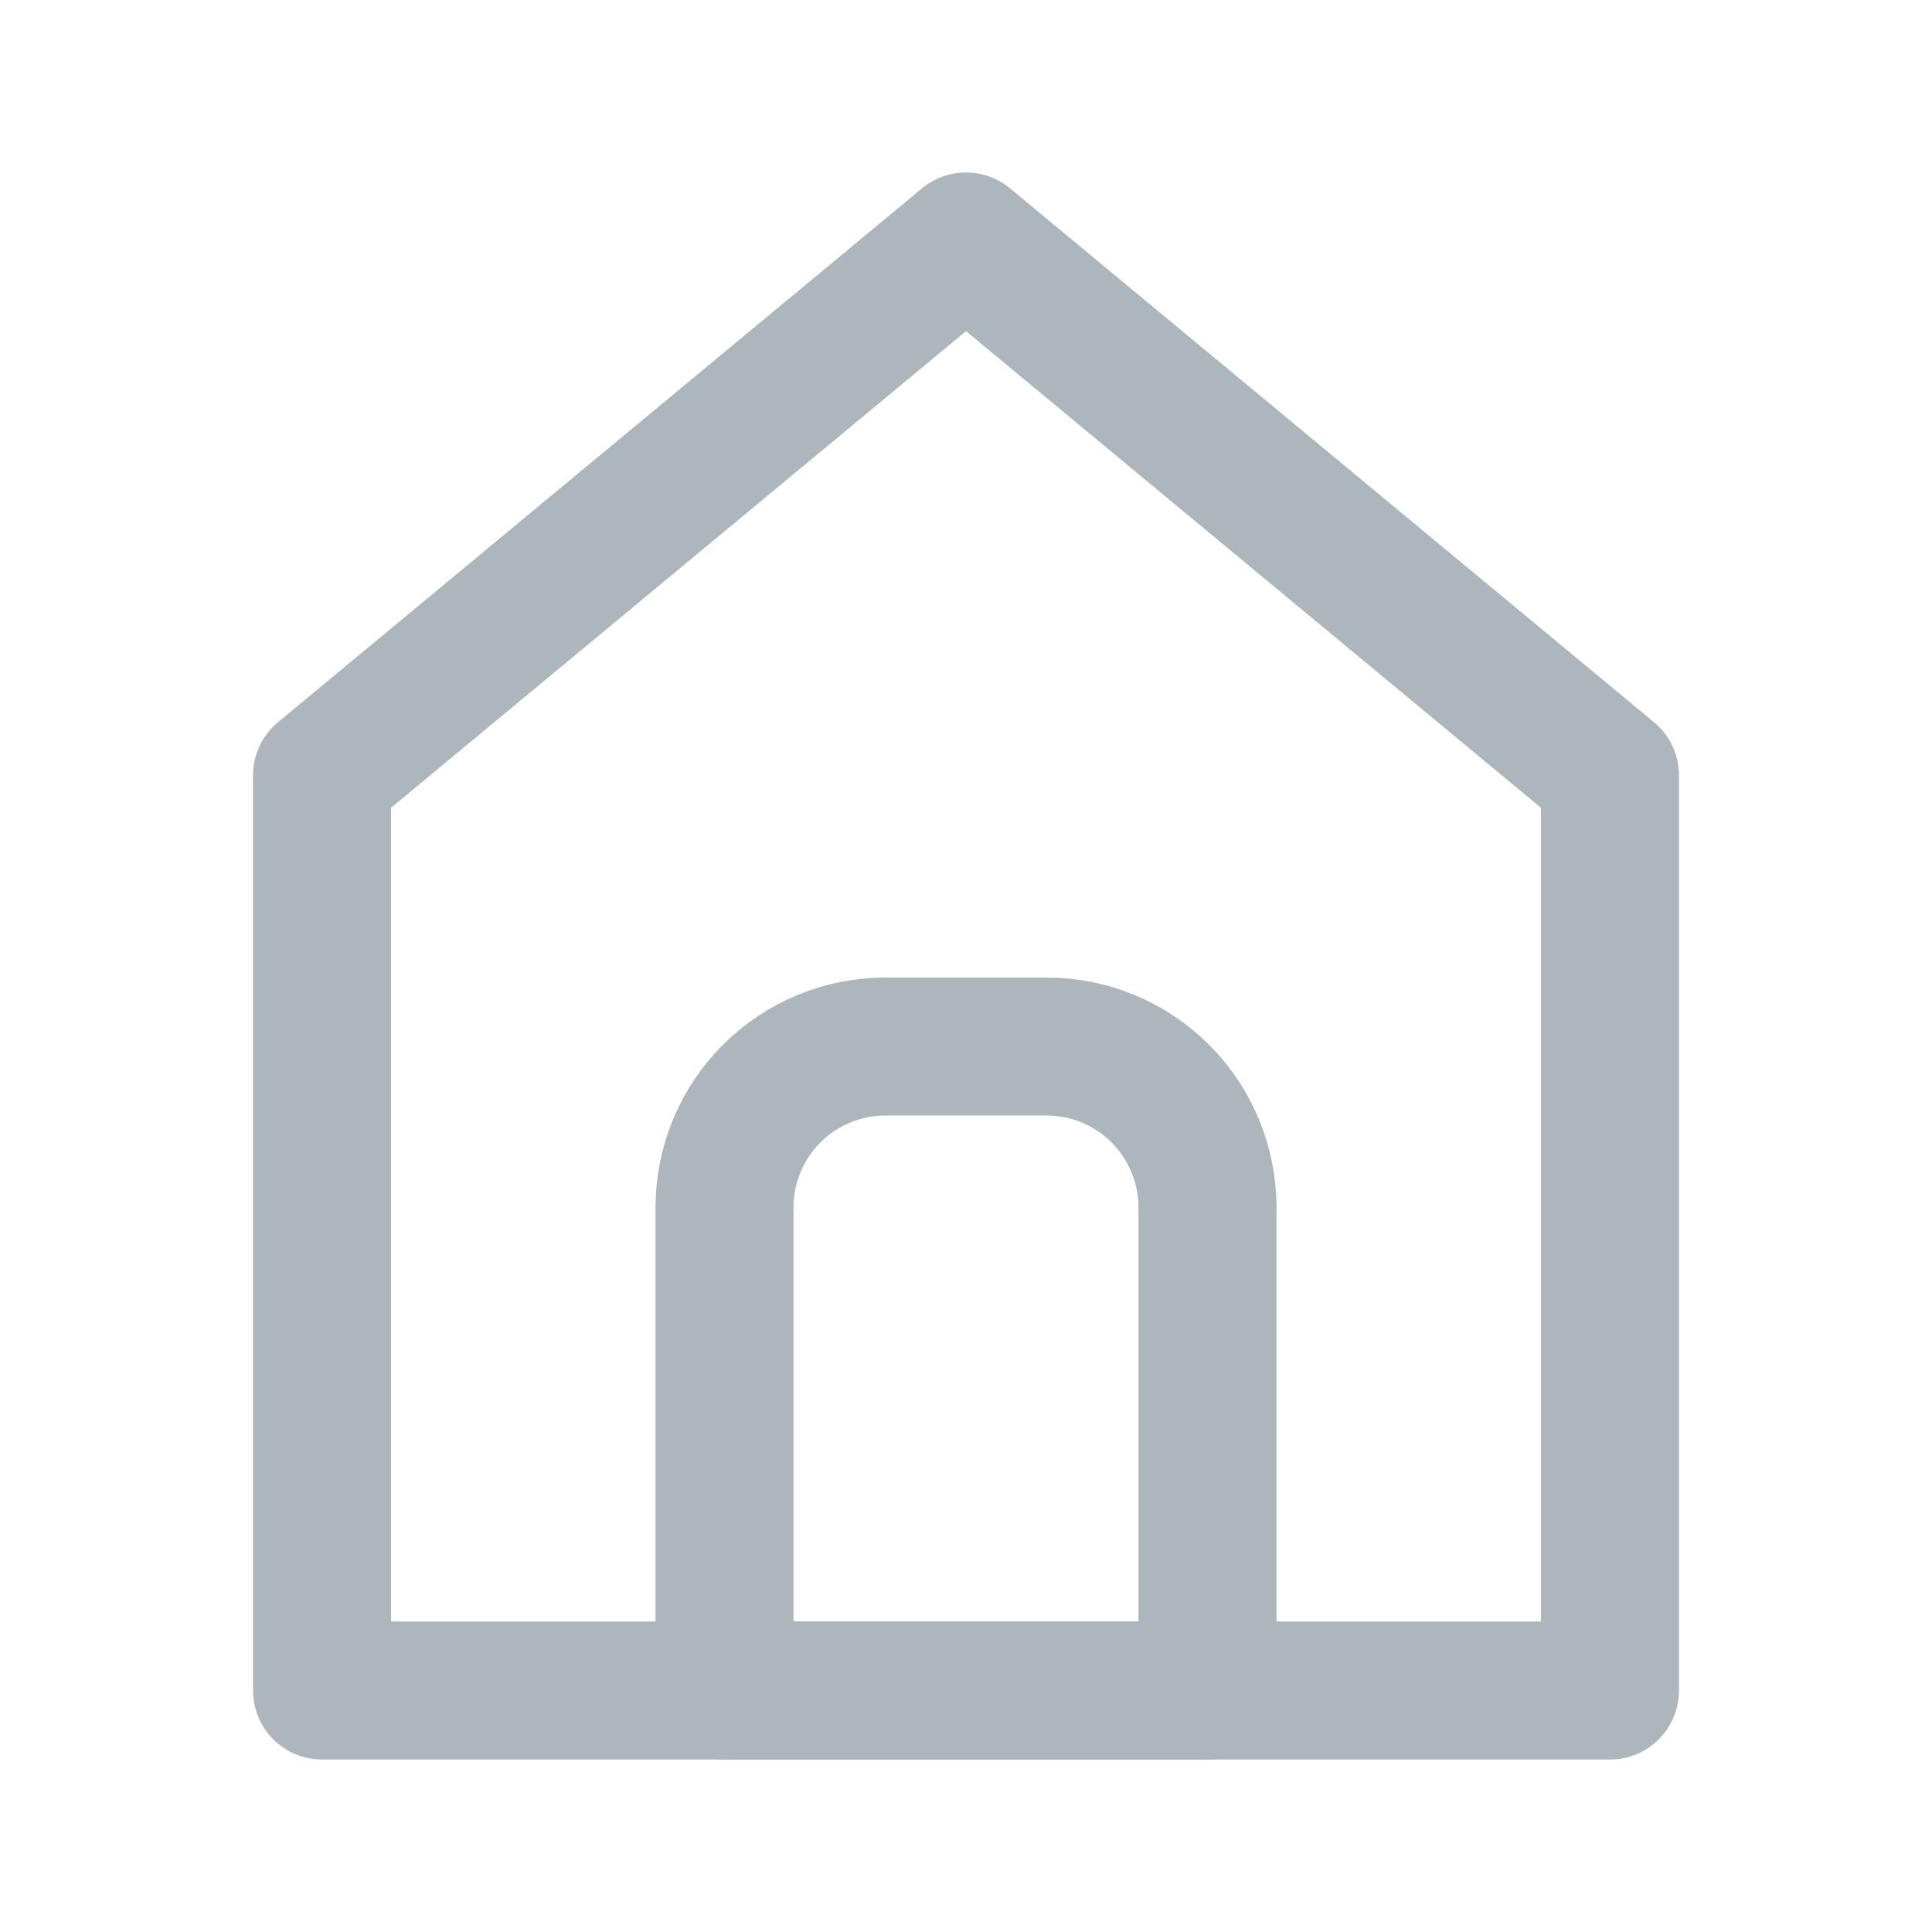<svg width="28" height="28" viewBox="0 0 28 28" fill="none" xmlns="http://www.w3.org/2000/svg">
<path d="M4.667 11.237L14 3.5L23.333 11.237V24.5H4.667V11.237Z" stroke="#ADB5BD" stroke-width="2" stroke-linejoin="round"/>
<path d="M15.167 15.167H12.833C12.214 15.167 11.621 15.412 11.183 15.85C10.746 16.288 10.5 16.881 10.5 17.5V24.5H17.5V17.5C17.5 16.881 17.254 16.288 16.817 15.85C16.379 15.412 15.786 15.167 15.167 15.167Z" stroke="#ADB5BD" stroke-width="2" stroke-miterlimit="10" stroke-linecap="round" stroke-linejoin="round"/>
</svg>
